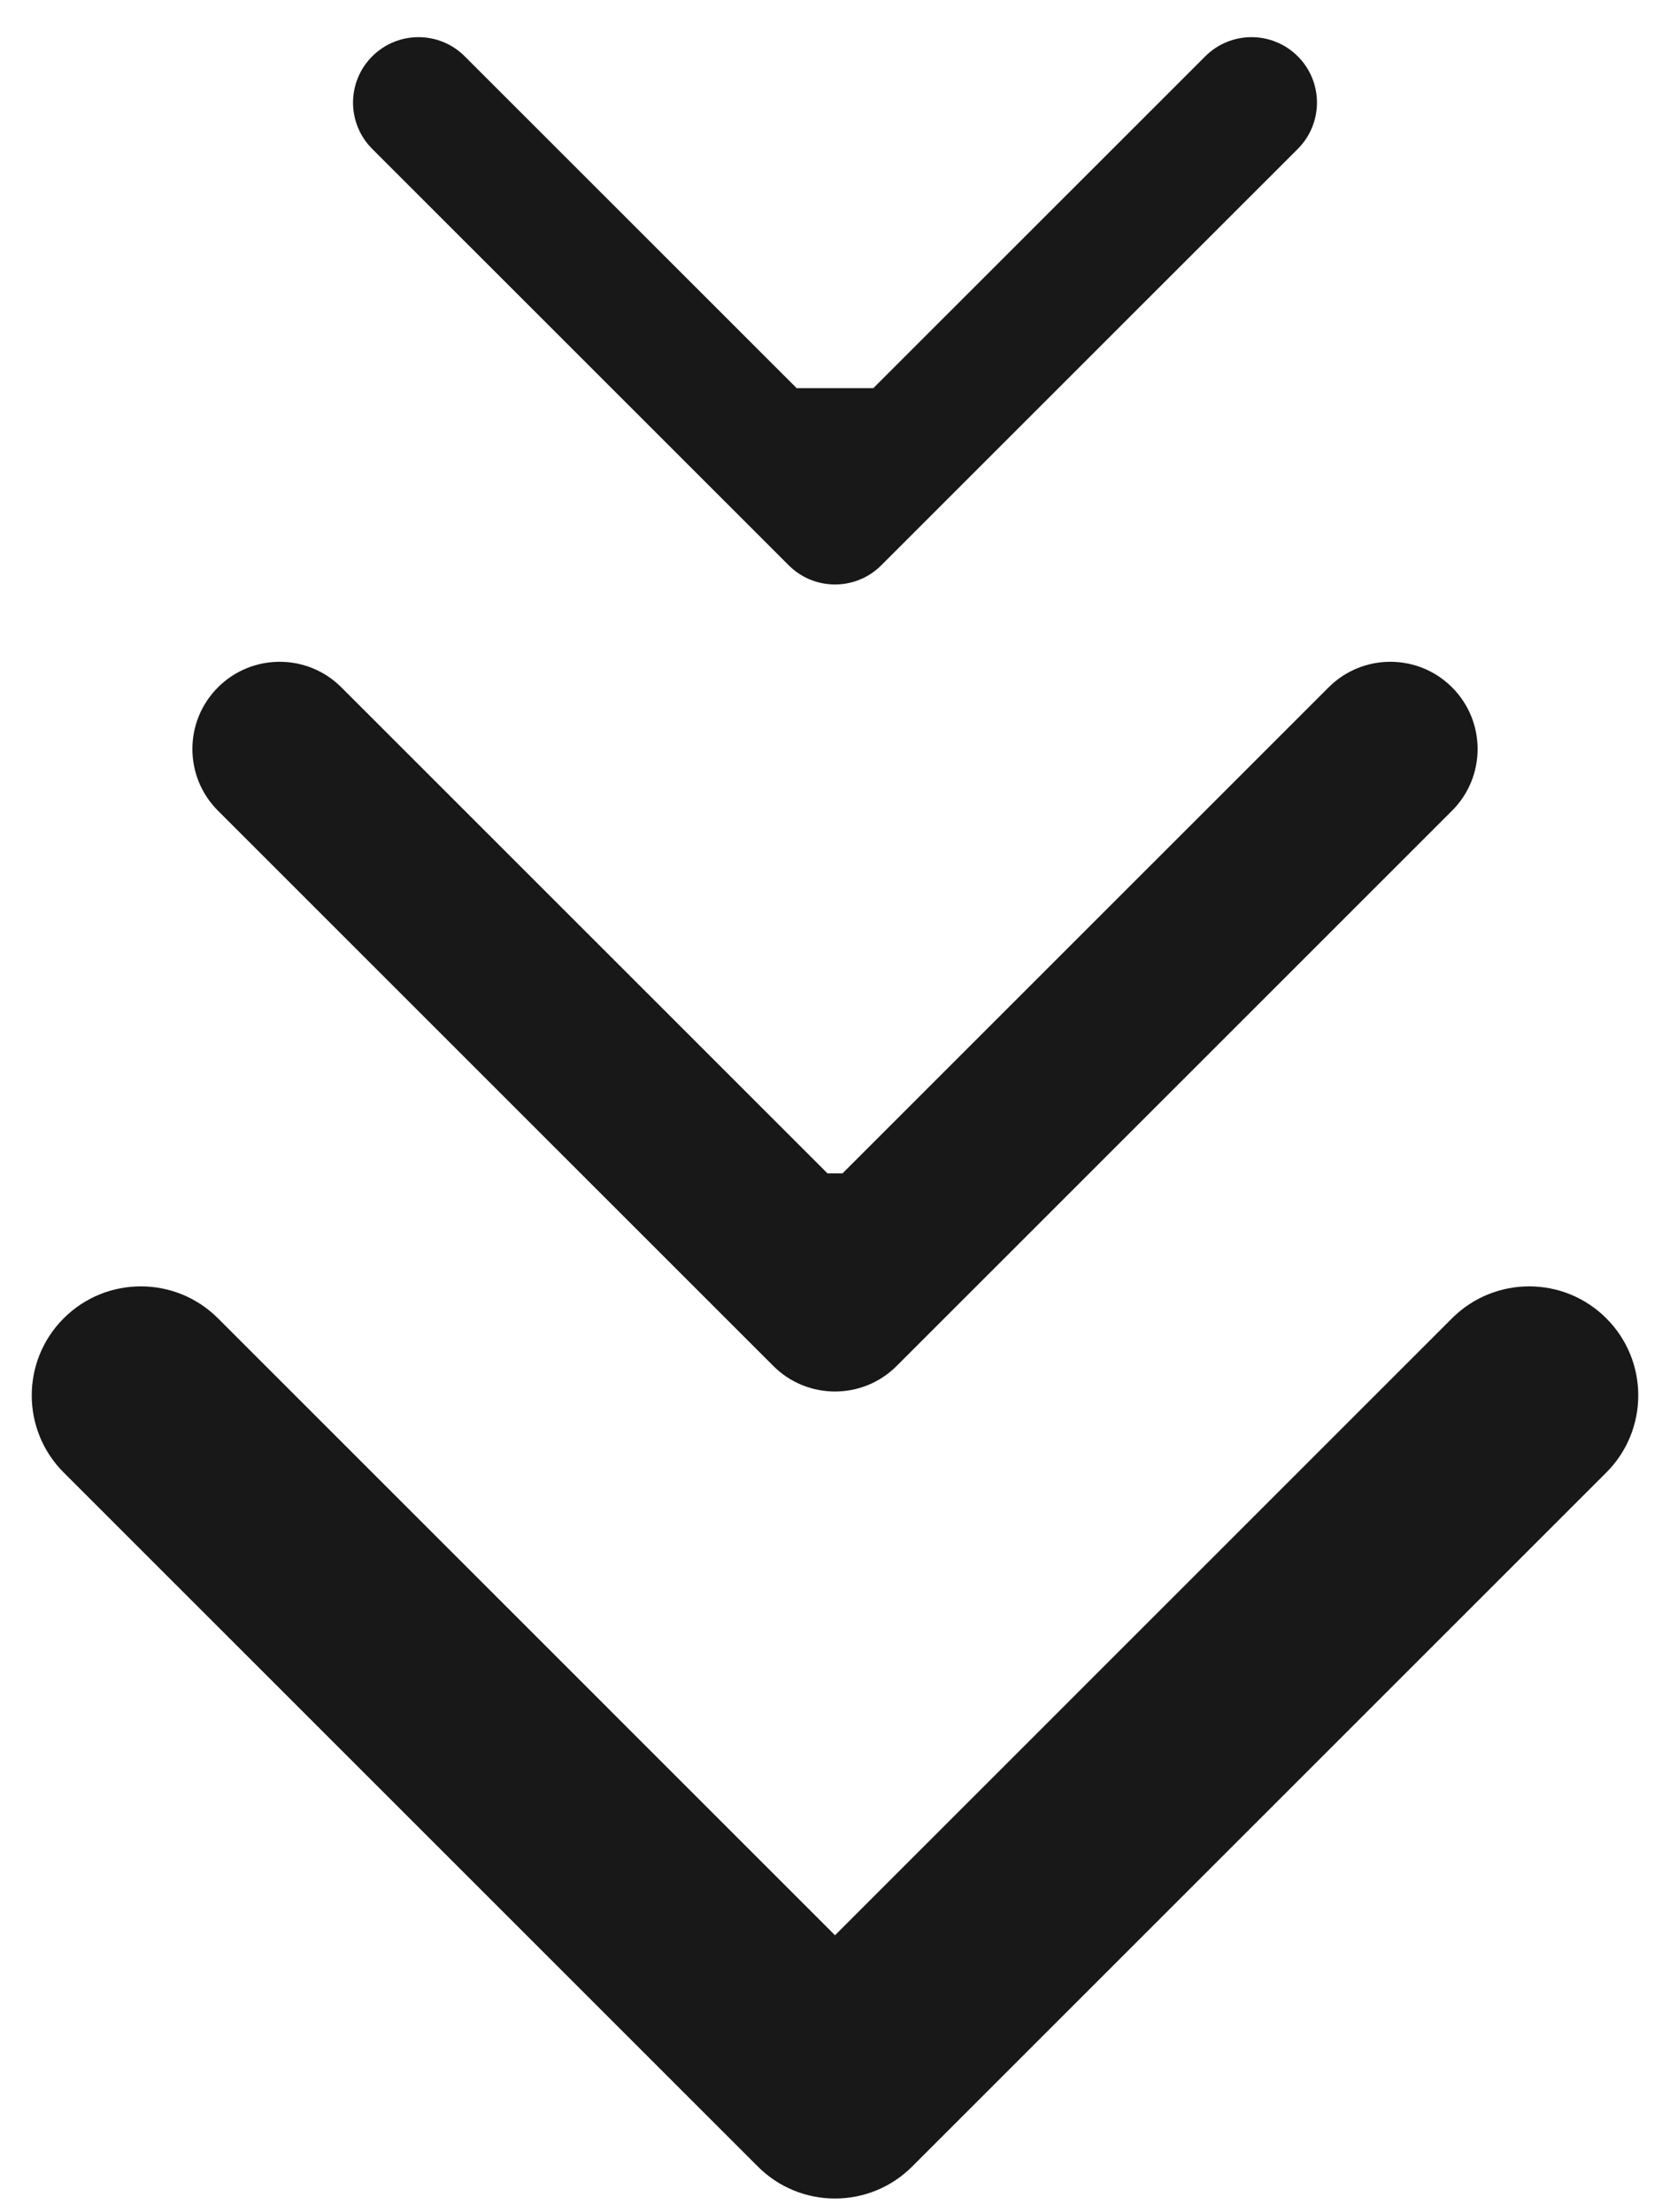 <svg width="40" height="53" viewBox="0 0 40 53" fill="none" xmlns="http://www.w3.org/2000/svg">
<path d="M18.153 51.904C19.173 52.924 20.827 52.924 21.847 51.904L38.474 35.277C39.495 34.257 39.495 32.602 38.474 31.582C37.454 30.562 35.8 30.562 34.779 31.582L20 46.362L5.221 31.582C4.2 30.562 2.546 30.562 1.526 31.582C0.505 32.602 0.505 34.257 1.526 35.277L18.153 51.904ZM17.387 46.921V50.057H22.613V46.921H17.387Z" fill="#181818"/>
<path d="M18.522 32.723C19.338 33.54 20.662 33.54 21.478 32.723L34.779 19.422C35.596 18.606 35.596 17.282 34.779 16.466C33.963 15.65 32.64 15.65 31.824 16.466L20 28.29L8.176 16.466C7.36 15.65 6.037 15.65 5.221 16.466C4.404 17.282 4.404 18.606 5.221 19.422L18.522 32.723ZM17.91 28.11V31.245H22.09V28.11H17.91Z" fill="#181818"/>
<path d="M18.892 13.543C19.504 14.155 20.496 14.155 21.108 13.543L31.085 3.567C31.697 2.954 31.697 1.962 31.085 1.35C30.472 0.737 29.48 0.737 28.868 1.35L20 10.217L11.132 1.35C10.52 0.737 9.528 0.737 8.915 1.35C8.303 1.962 8.303 2.954 8.915 3.567L18.892 13.543ZM18.432 9.299V12.434H21.568V9.299H18.432Z" fill="#181818"/>
</svg>
